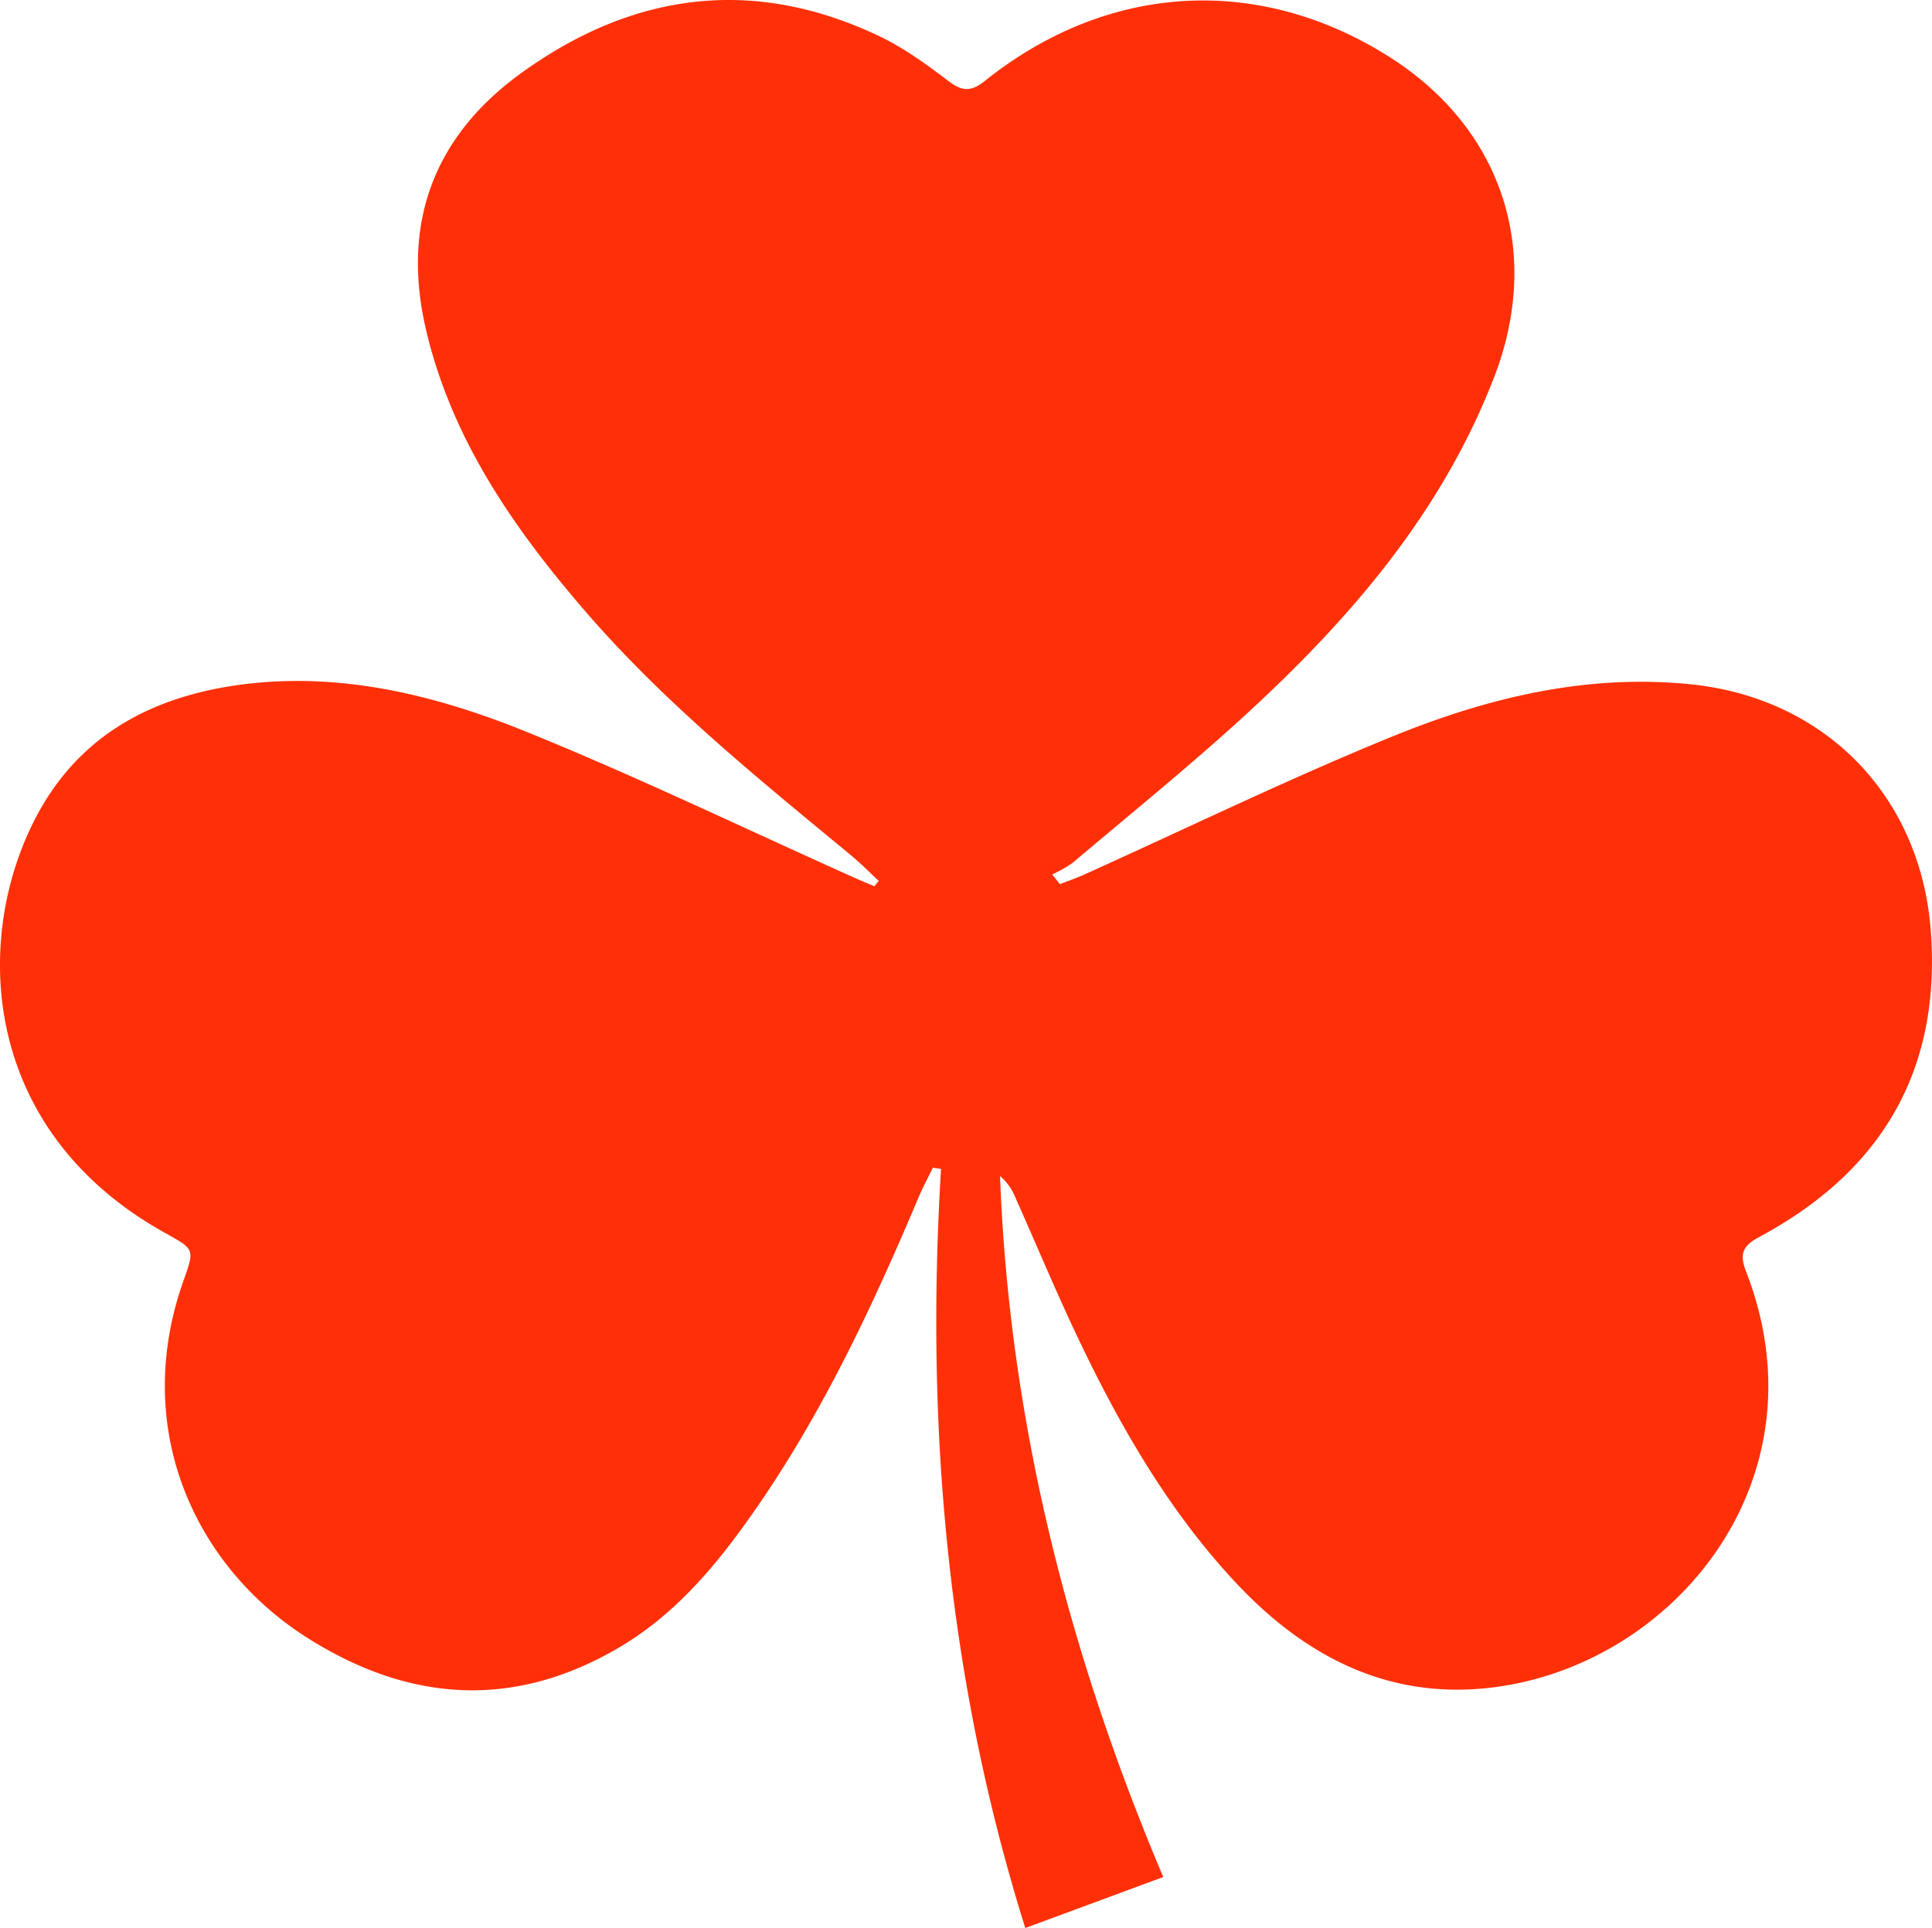 <svg xmlns="http://www.w3.org/2000/svg" viewBox="0 0 442.45 441.57"><defs><style>.cls-1{fill:#ff3008;}</style></defs><g id="Layer_2" data-name="Layer 2"><g id="Layer_1-2" data-name="Layer 1"><path class="cls-1" d="M213.64,267.44c-1.06,2.19-2.23,4.32-3.18,6.56-10.37,24.59-21.65,48.73-36.83,70.79-8.63,12.53-18.16,24.37-31.5,32.32-24.29,14.47-48.4,12.79-71.74-2-25.49-16.12-40.56-47.68-28.3-82,2.5-7,2.39-7-4-10.58C-5.07,258.76-6.41,213.8,8.84,186.05c10.13-18.42,27-26.78,46.82-29.31,22.58-2.88,44.29,2.51,64.91,10.87,25.27,10.25,49.88,22.11,74.78,33.27,1.62.73,3.26,1.41,4.89,2.1l1-1.23c-2.14-2-4.18-4.08-6.43-5.93-21.32-17.61-42.84-35-61-56.08-16.19-18.8-30.2-39-36.13-63.71C91.84,51.68,99,31.66,119,17,144.6-1.65,172.3-5.58,201.44,8.32c5.65,2.7,10.85,6.51,15.87,10.32,3.13,2.37,5.19,2.33,8.24-.11C253.67-3.95,288.2-5.93,318.13,13c26.06,16.5,35.15,44.78,24,73.5-12,31-33,55.31-57,77.32-12.76,11.69-26.25,22.59-39.46,33.78a29.81,29.81,0,0,1-4.7,2.67l1.76,2.23c1.85-.73,3.74-1.38,5.55-2.19,23.53-10.61,46.76-21.92,70.63-31.65,21.71-8.85,44.4-14.37,68.26-11.94,30.81,3.13,52.66,25.57,55,56.4,2.44,32.16-11.39,55.27-39.41,70.25-3.87,2.08-4.36,4.06-2.88,7.87,18.61,47.87-16.78,90.48-58.63,95.3-23.52,2.71-42.53-7.28-58.24-24.07s-27-36.67-36.78-57.39c-4.82-10.24-9.17-20.69-13.78-31a12.31,12.31,0,0,0-3.43-4.73c2.11,55.76,15.5,108.84,37.38,160.54l-31.6,11.68c-17.86-57-22.89-114.9-19.29-173.85Z"/></g></g></svg>